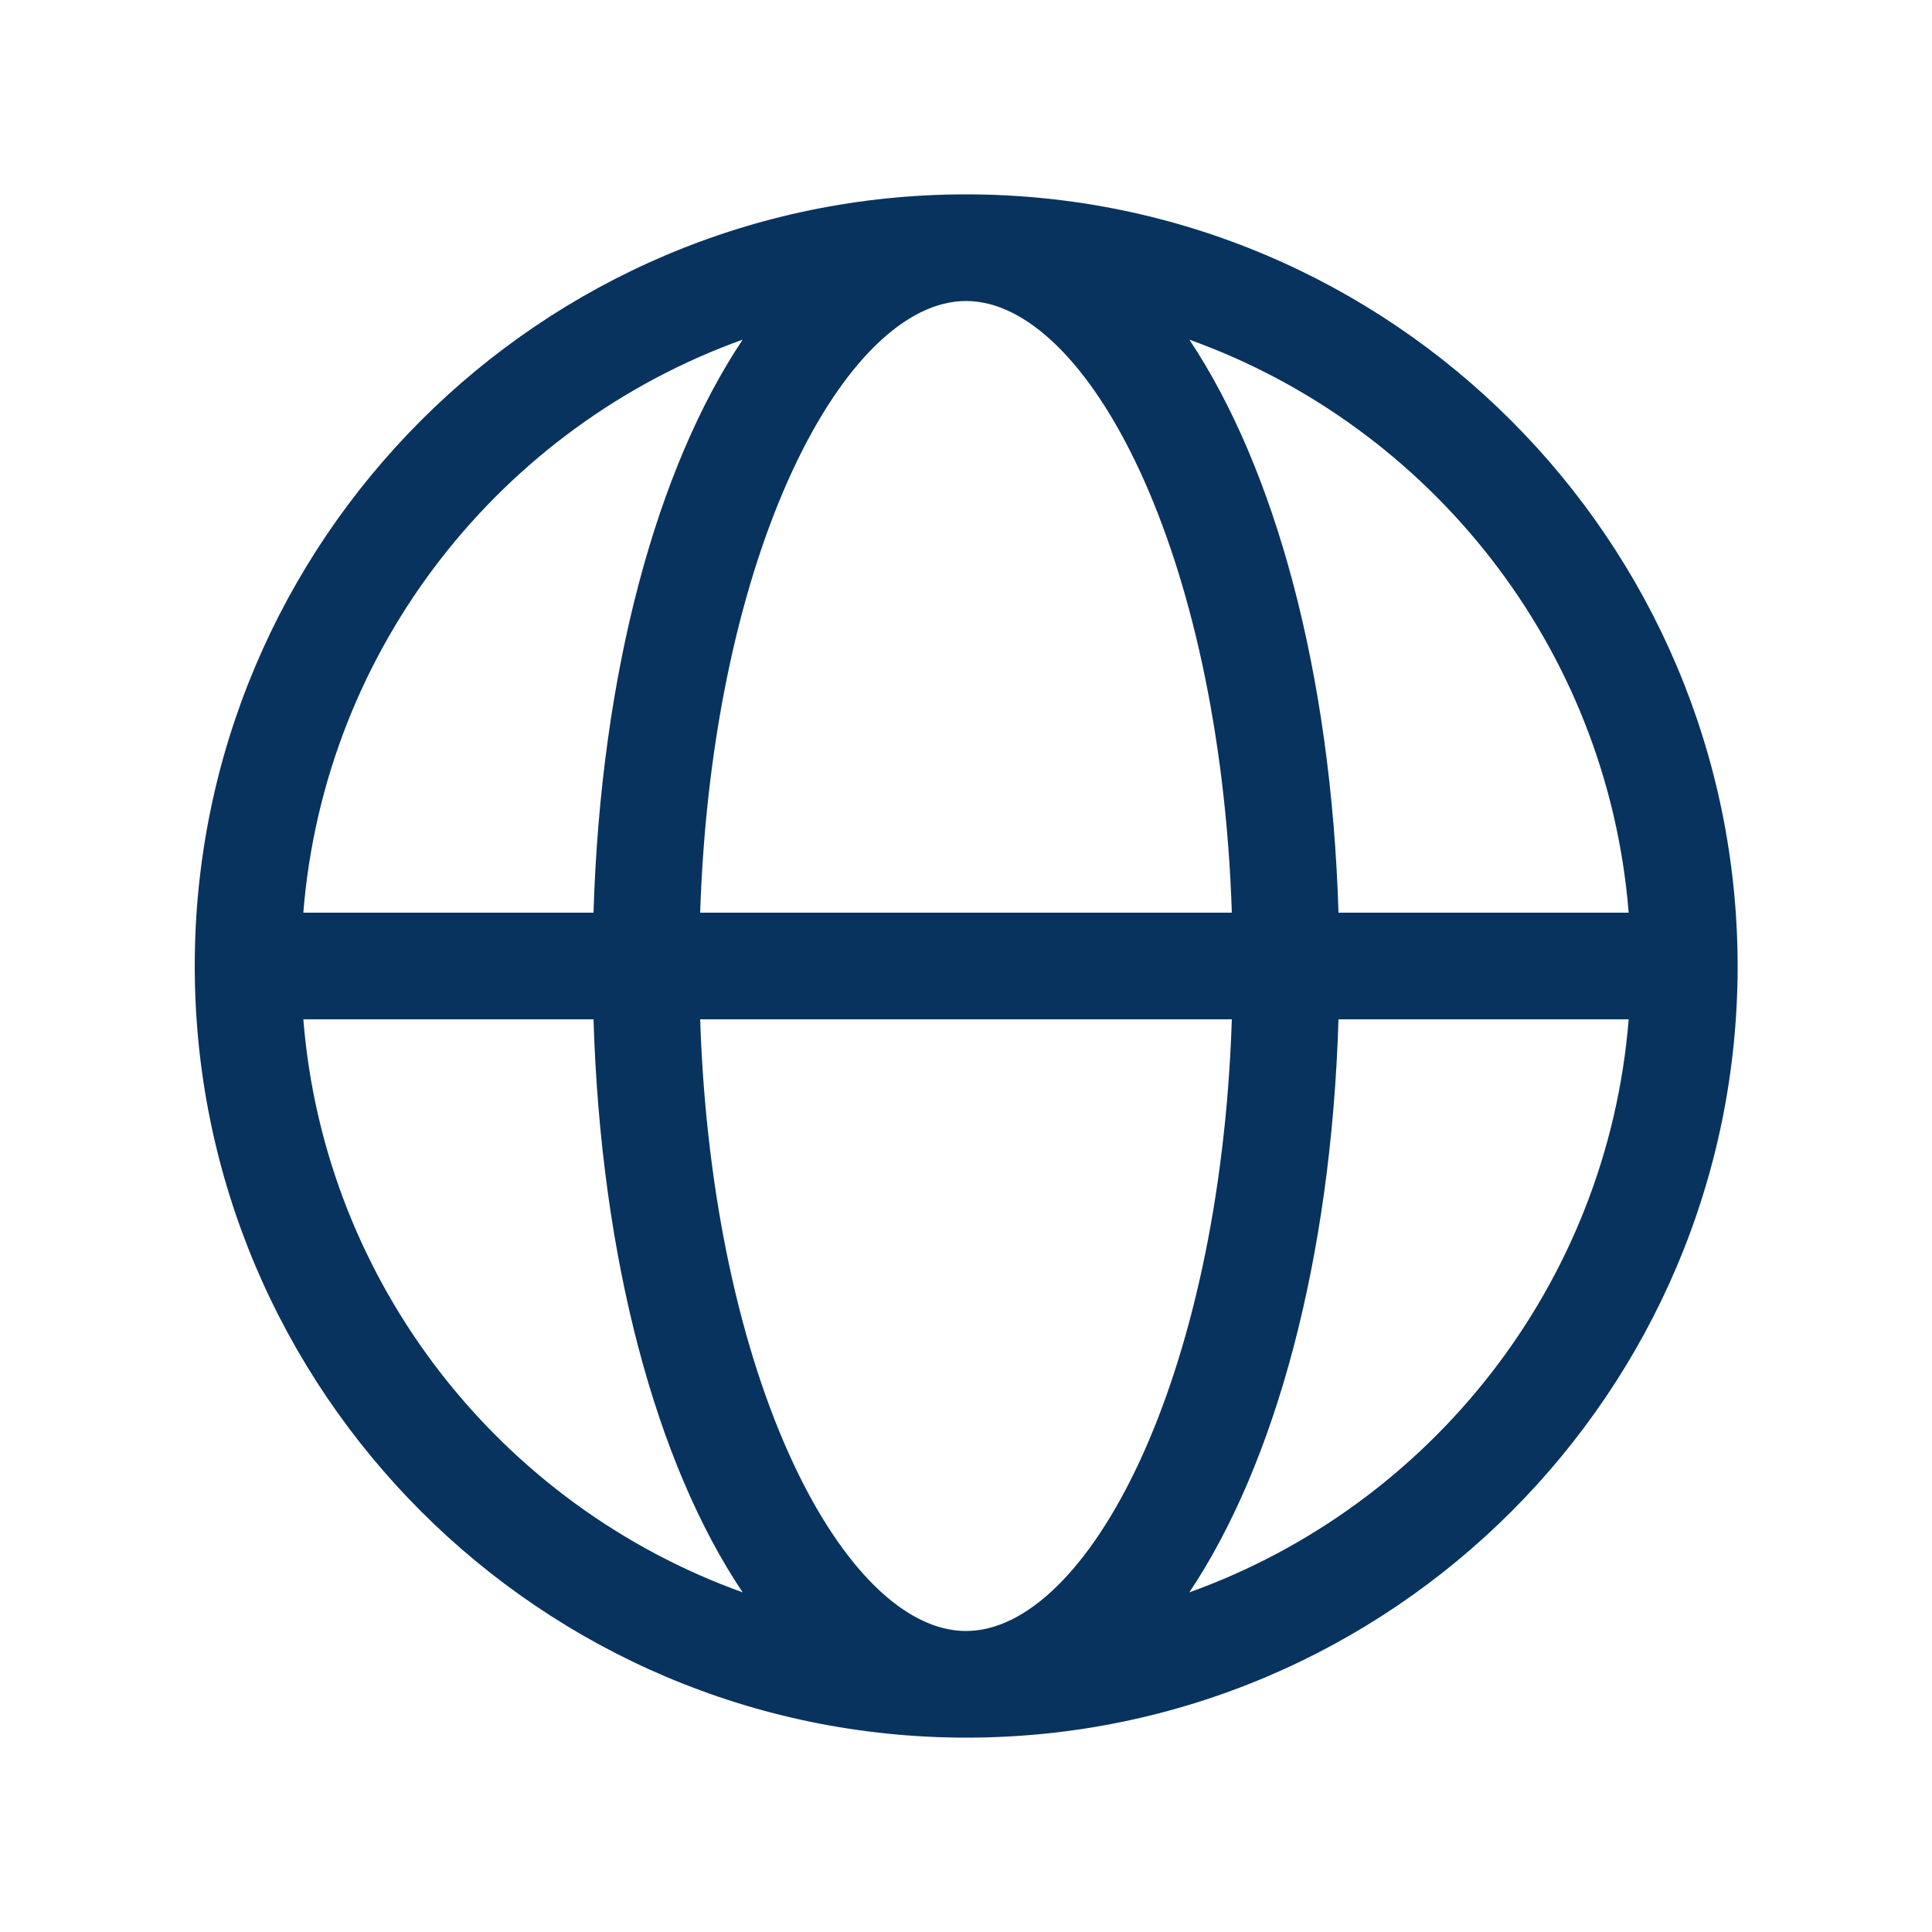 <?xml version="1.0" encoding="utf-8"?>
<!-- Generator: Adobe Illustrator 24.0.3, SVG Export Plug-In . SVG Version: 6.00 Build 0)  -->
<svg version="1.1" id="Layer_1" xmlns="http://www.w3.org/2000/svg" xmlns:xlink="http://www.w3.org/1999/xlink" x="0px" y="0px"
	 viewBox="0 0 50 50" style="enable-background:new 0 0 50 50;" xml:space="preserve">
<style type="text/css">
	.st0{fill:#08335e;}
</style>
<path class="st0" d="M25,5.03C13.99,5.03,5.04,13.99,5.04,25c0,11.01,8.96,19.97,19.97,19.97c11.01,0,19.96-8.96,19.96-19.97
	C44.96,13.99,36.01,5.03,25,5.03 M42.15,23.62h-7.51C34.45,17.4,33,12.12,30.78,8.79C37.02,11.03,41.6,16.76,42.15,23.62 M25,42.21
	c-3.12,0-6.57-6.43-6.88-15.83h13.76C31.57,35.78,28.12,42.21,25,42.21 M18.12,23.62c0.31-9.4,3.77-15.83,6.88-15.83
	c3.12,0,6.57,6.43,6.88,15.83H18.12z M19.22,8.79c-2.22,3.32-3.67,8.6-3.86,14.83H7.85C8.4,16.76,12.98,11.03,19.22,8.79
	 M7.85,26.38h7.51c0.19,6.23,1.63,11.51,3.86,14.83C12.98,38.97,8.4,33.24,7.85,26.38 M30.78,41.21c2.22-3.32,3.67-8.6,3.86-14.83
	h7.51C41.6,33.24,37.02,38.97,30.78,41.21"/>
<path class="st0" d="M289.31-39.88c0.01-4.02,2.27-7.57,5.92-9.25c1.08-0.5,2.23-0.79,3.43-0.88l0.02,0v-4.43l8.82,7.18l-8.82,7.2
	v-4.4c-0.11,0.02-0.21,0.03-0.32,0.05c-0.37,0.05-0.72,0.1-1.07,0.19c-2.84,0.71-4.95,2.36-6.27,4.9c-0.32,0.61-0.59,1.26-0.85,1.89
	c-0.12,0.3-0.25,0.6-0.38,0.9c-0.04,0.08-0.08,0.18-0.17,0.27l-0.33,0.33V-39.88z M299.52-48.62c-2.15,0-4.06,0.68-5.65,2.01
	c-1.54,1.28-2.51,2.87-2.94,4.82c2.29-2.76,5.18-4.1,8.82-4.1l0.36,0v2.85l5.15-4.21l-5.17-4.21v2.85
	C300.09-48.61,299.64-48.62,299.52-48.62"/>
<g>
	<path class="st0" d="M243.31-36.34L243.31-36.34c-0.17,0-0.34-0.07-0.45-0.2c-0.26-0.28-6.43-6.96-6.43-10.62
		c0-3.79,3.09-6.88,6.88-6.88c3.79,0,6.88,3.08,6.88,6.88c0,3.66-6.17,10.34-6.43,10.62C243.64-36.41,243.48-36.34,243.31-36.34
		 M243.31-52.8c-3.11,0-5.65,2.53-5.65,5.65c0,2.43,3.73,7.13,5.65,9.29c1.91-2.16,5.65-6.86,5.65-9.29
		C248.96-50.27,246.42-52.8,243.31-52.8"/>
	<path class="st0" d="M243.31-44.36c-1.71,0-3.1-1.39-3.1-3.1c0-1.71,1.39-3.1,3.1-3.1c1.71,0,3.1,1.39,3.1,3.1
		C246.4-45.75,245.01-44.36,243.31-44.36 M243.31-49.32c-1.03,0-1.87,0.84-1.87,1.87c0,1.03,0.84,1.87,1.87,1.87
		c1.03,0,1.87-0.84,1.87-1.87C245.17-48.48,244.34-49.32,243.31-49.32"/>
</g>
</svg>
